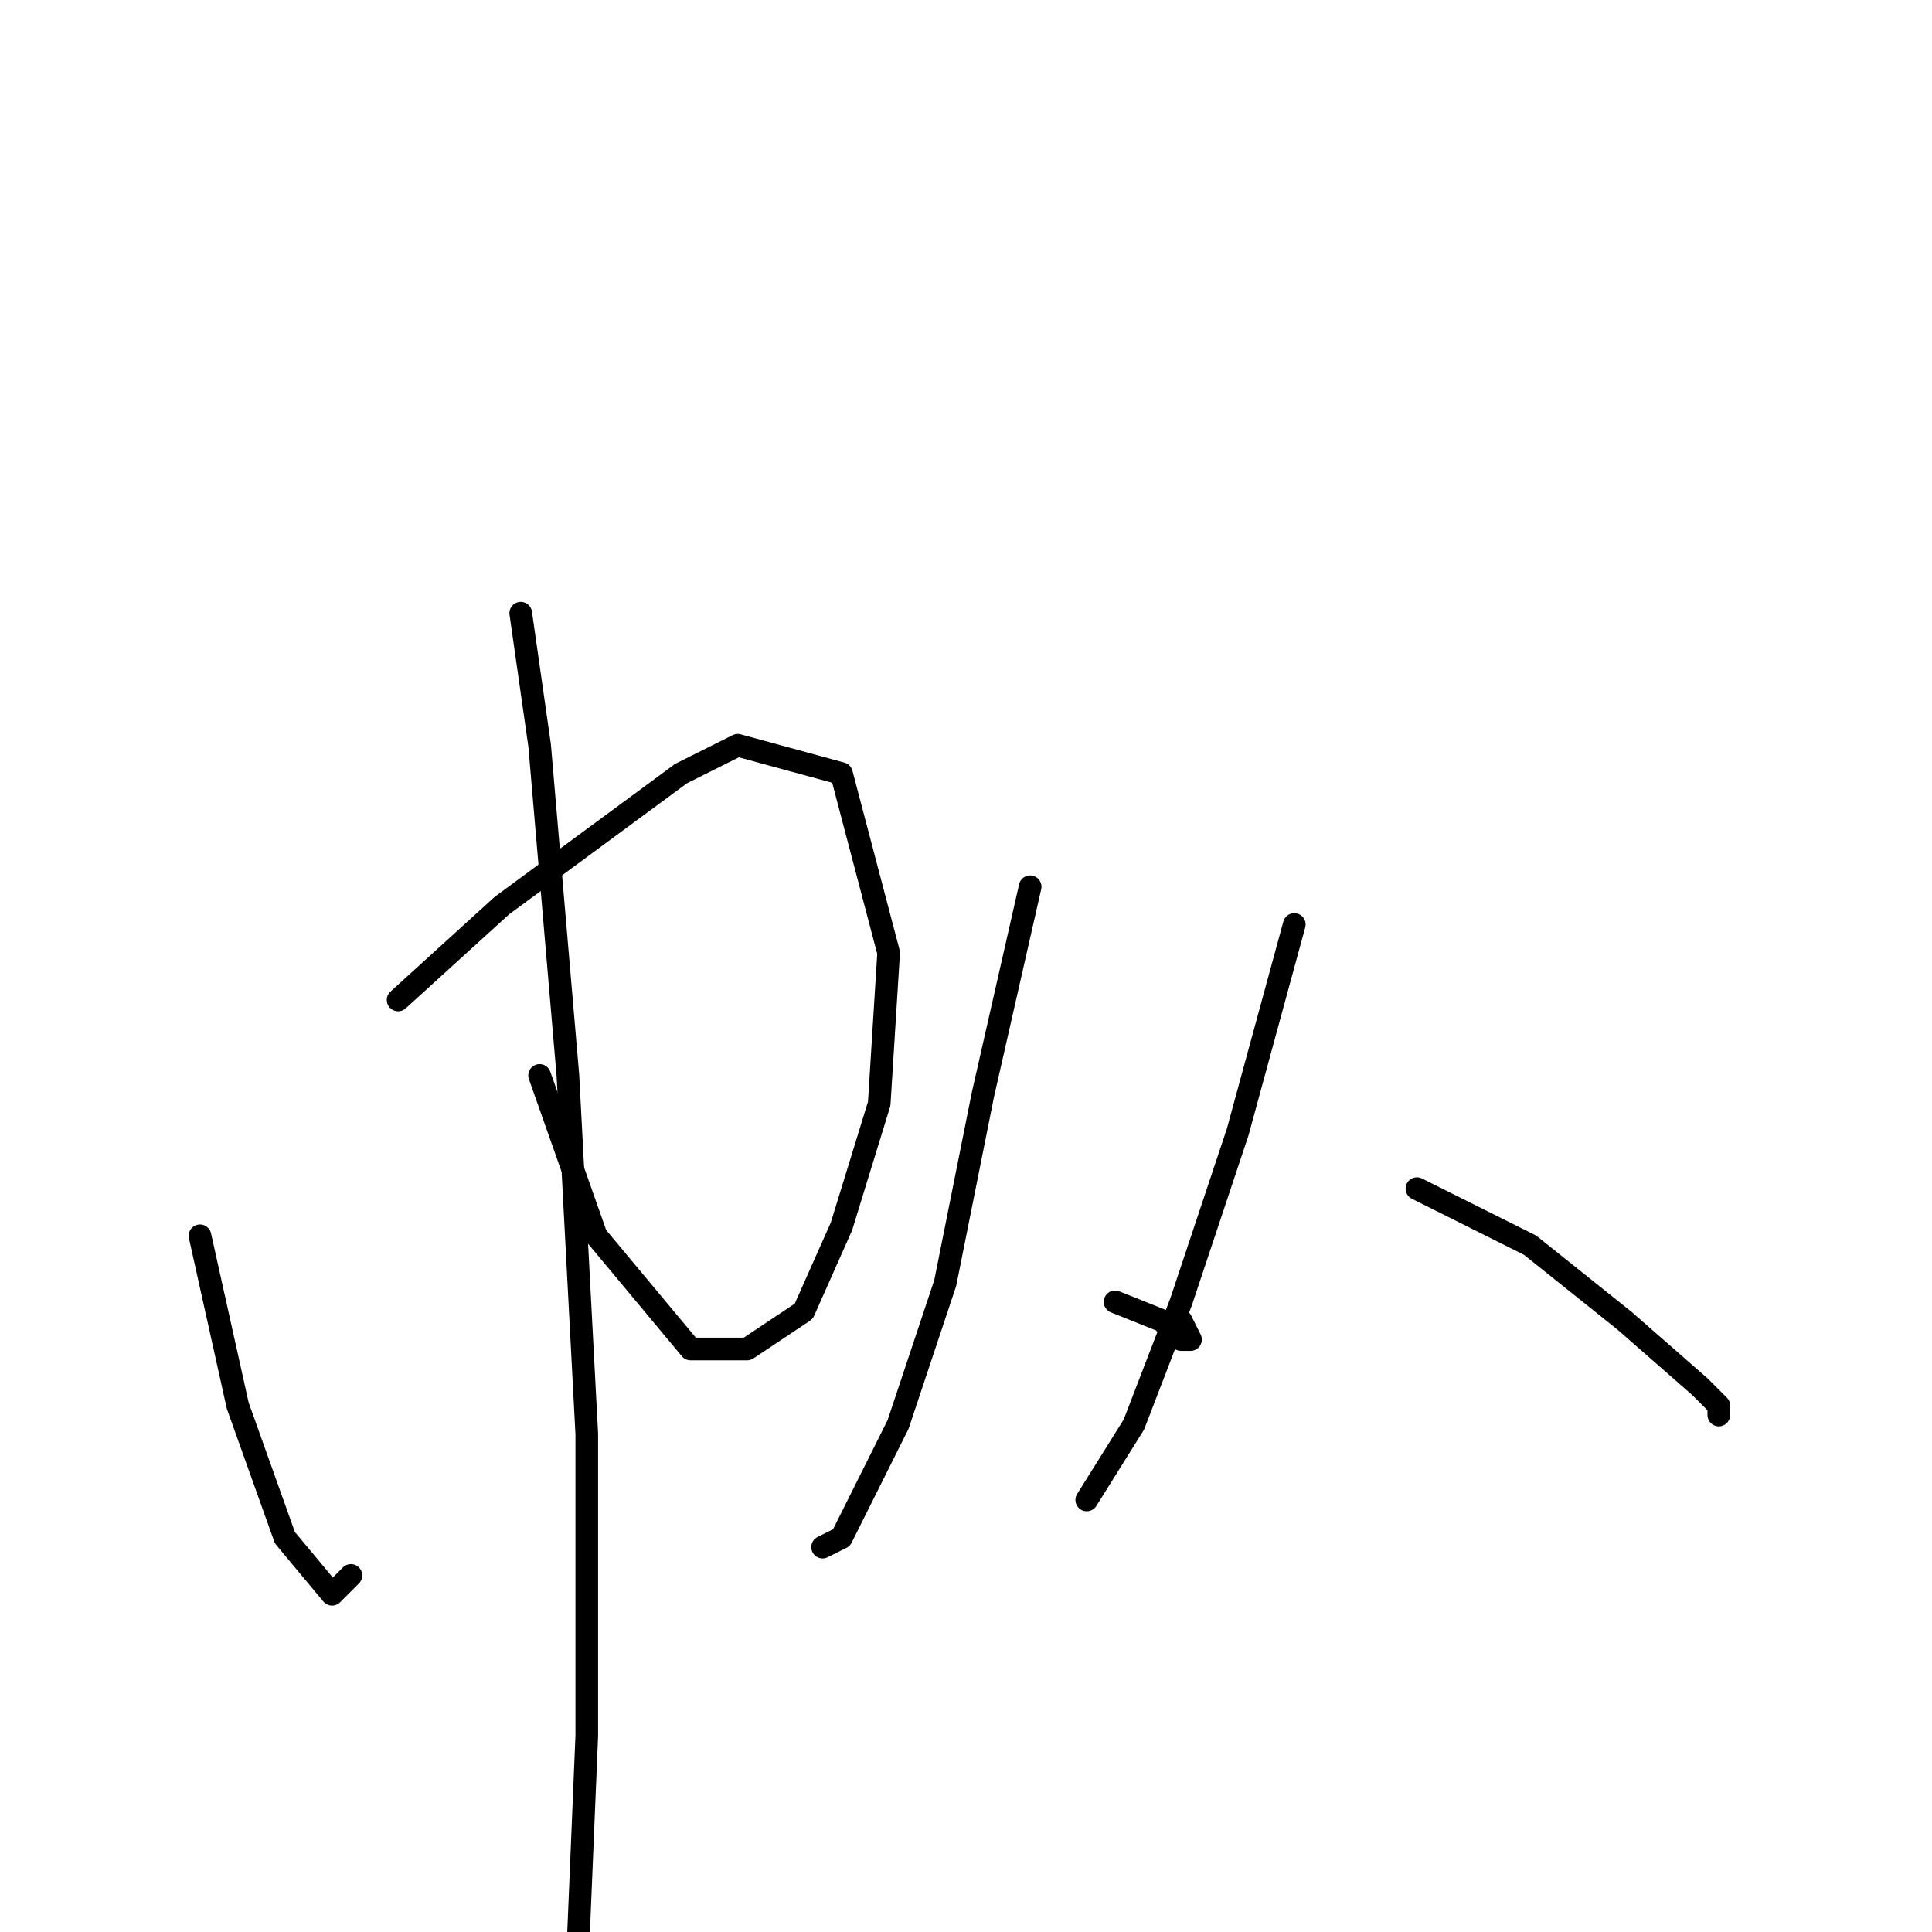 <?xml version="1.0" standalone="no"?>
    <svg width="256" height="256" xmlns="http://www.w3.org/2000/svg" version="1.1">
    <polyline stroke="black" stroke-width="3" stroke-linecap="round" fill="transparent" stroke-linejoin="round" points="26.5 163.75 31.5 186.25 37.75 203.75 44 211.25 46.5 208.75 46.5 208.75 " />
        <polyline stroke="black" stroke-width="3" stroke-linecap="round" fill="transparent" stroke-linejoin="round" points="52.75 132.5 66.5 120 90.25 102.5 97.75 98.75 111.5 102.5 117.75 126.25 116.5 146.25 111.5 162.5 106.5 173.75 99 178.75 91.5 178.75 79 163.75 71.5 142.5 71.5 142.5 " />
        <polyline stroke="black" stroke-width="3" stroke-linecap="round" fill="transparent" stroke-linejoin="round" points="69 81.25 71.5 98.75 75.25 142.5 77.75 190 77.75 230 76.5 260 74 266.25 72.75 265 72.75 265 " />
        <polyline stroke="black" stroke-width="3" stroke-linecap="round" fill="transparent" stroke-linejoin="round" points="136.5 117.5 130.25 145 125.25 170 119 188.75 111.5 203.75 109 205 109 205 " />
        <polyline stroke="black" stroke-width="3" stroke-linecap="round" fill="transparent" stroke-linejoin="round" points="147.75 172.5 154 175 156.5 177.5 157.75 177.5 156.5 175 156.5 175 " />
        <polyline stroke="black" stroke-width="3" stroke-linecap="round" fill="transparent" stroke-linejoin="round" points="171.5 122.5 164 150 156.5 172.5 150.25 188.75 144 198.75 144 198.75 " />
        <polyline stroke="black" stroke-width="3" stroke-linecap="round" fill="transparent" stroke-linejoin="round" points="187.75 157.5 202.75 165 215.25 175 225.25 183.75 227.75 186.25 227.75 187.5 227.75 187.5 " />
        </svg>